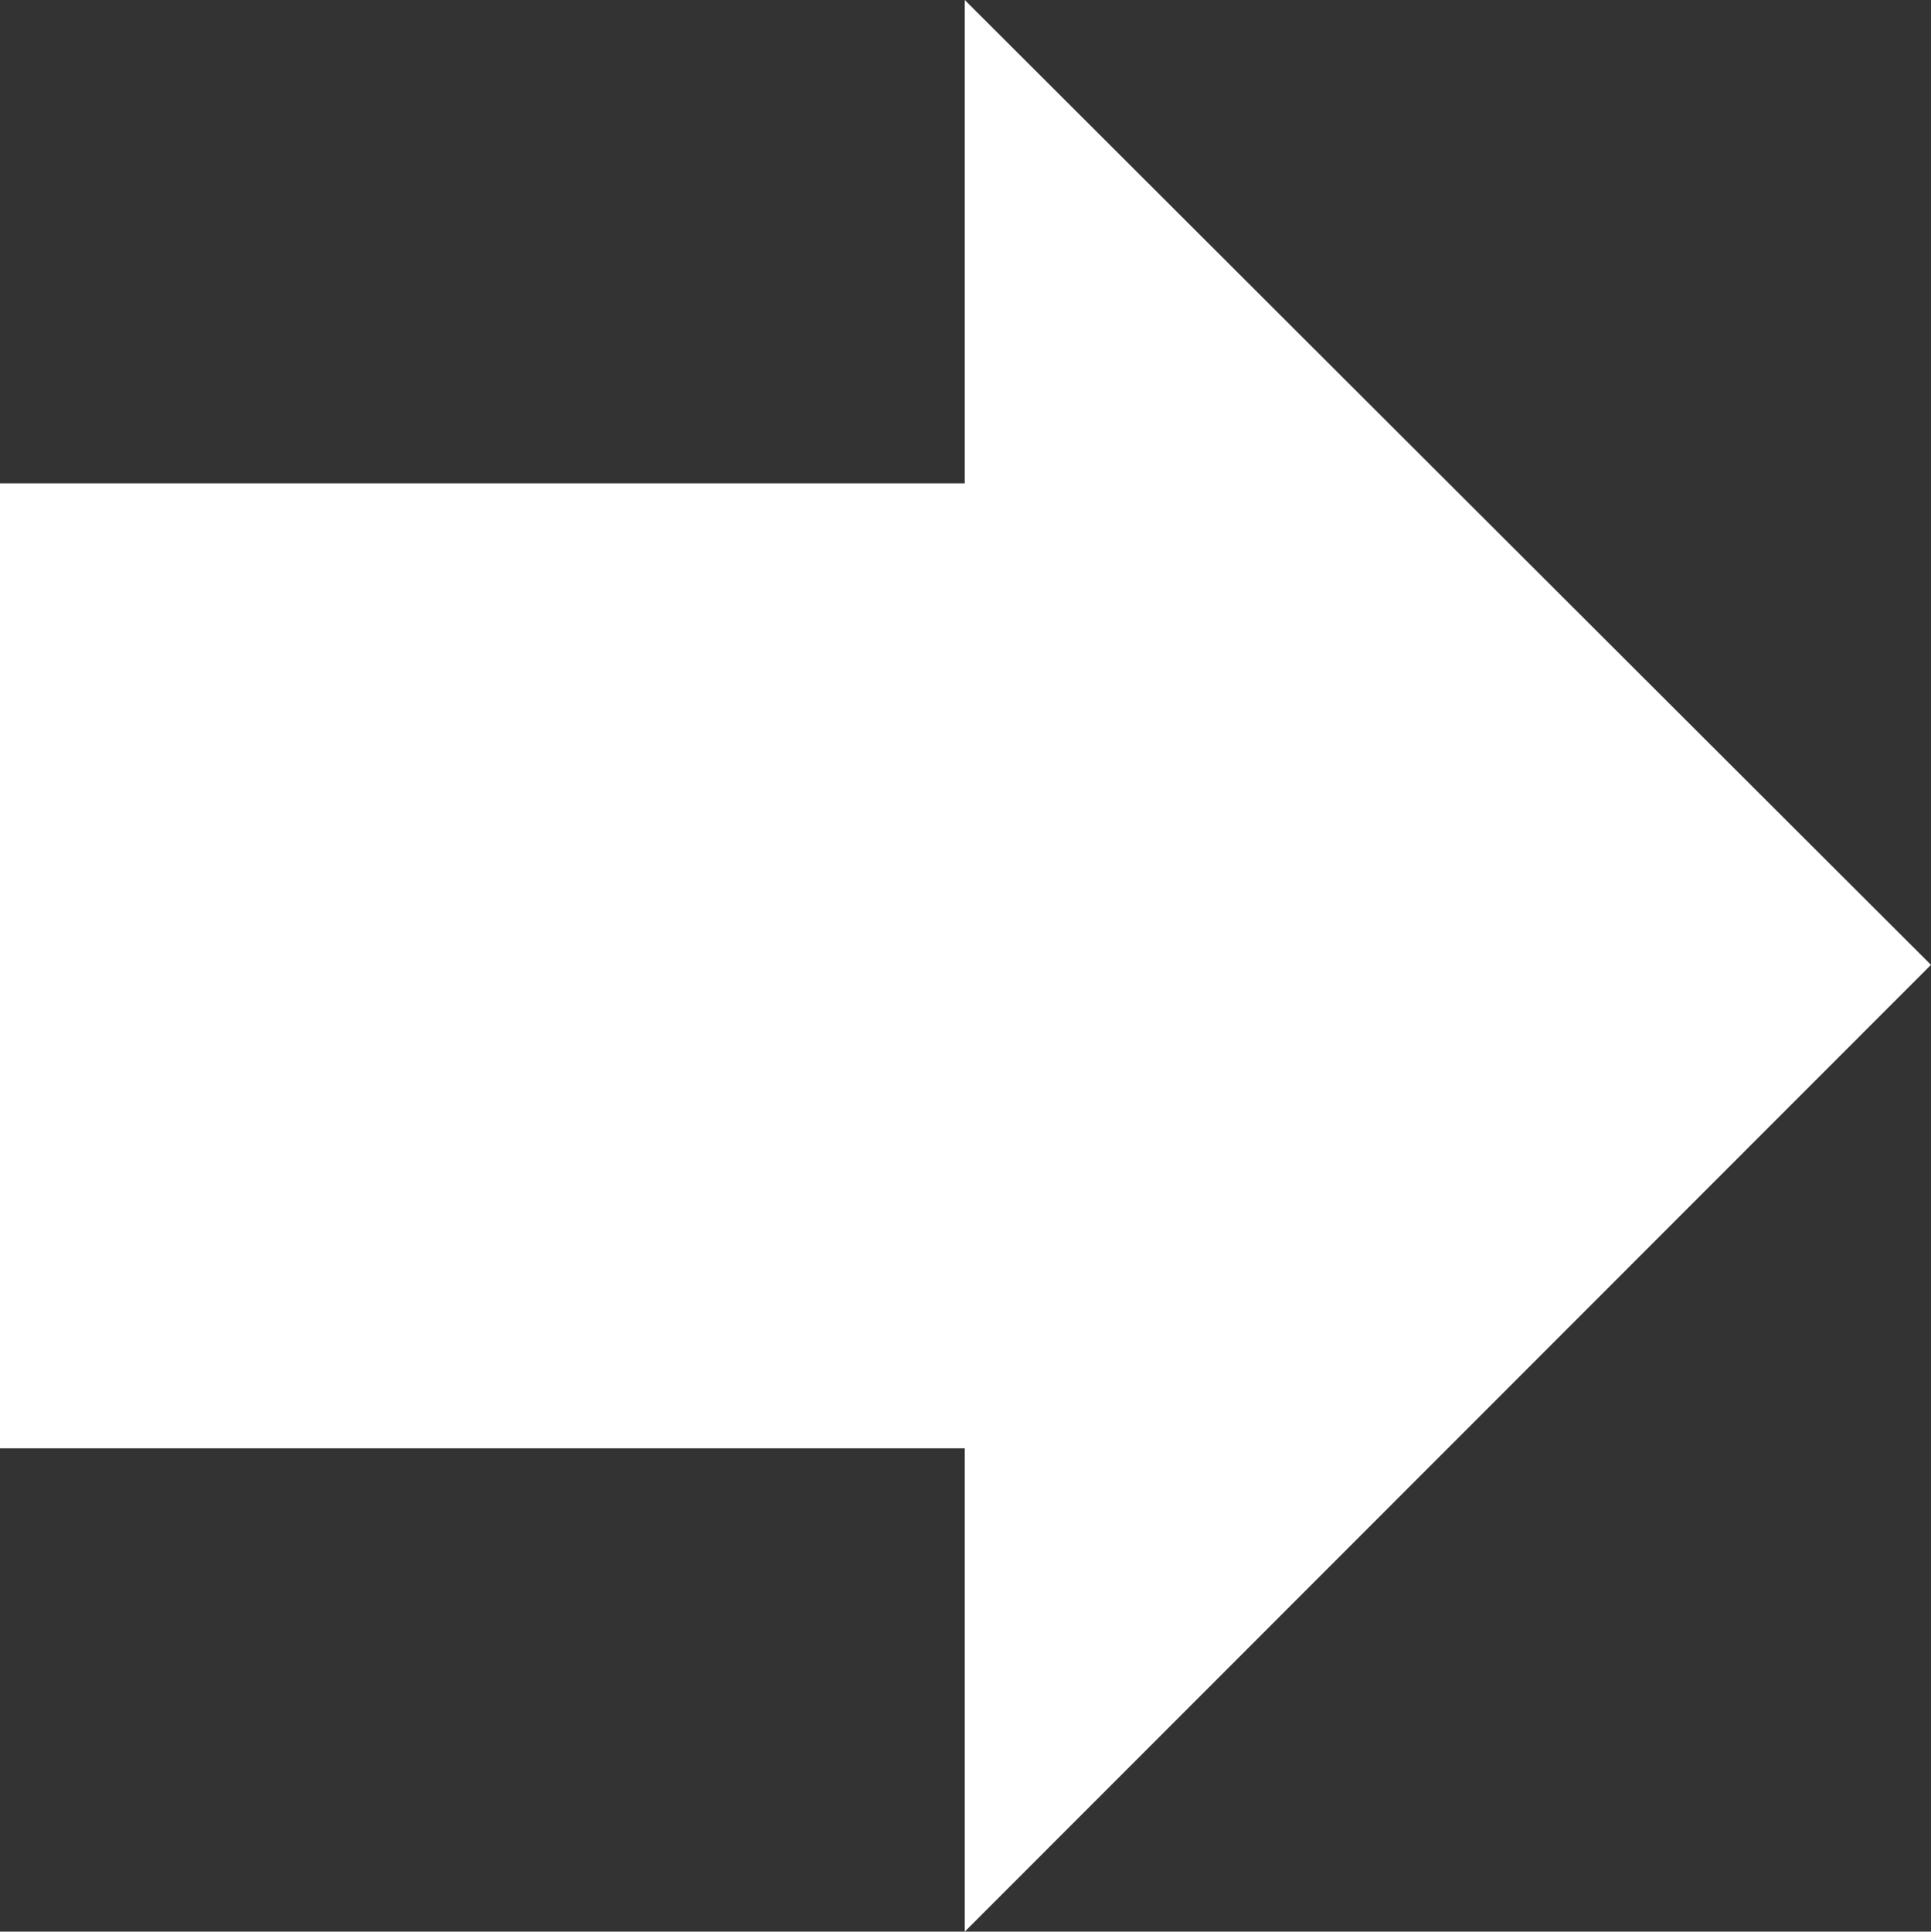 <svg version="1.2" baseProfile="tiny" viewBox="0 0 17.996 18.000" xmlns:xlink="http://www.w3.org/1999/xlink" xmlns="http://www.w3.org/2000/svg">
<rect x="0" y="0" width="17.996" height="18.000" fill="#333333" stroke="none"/>
<path style="fill:#ffffff;" d="M8.991,0L8.991,4.504L0,4.504L0,13.496L8.991,13.496L8.991,18L17.996,8.991Z"/>
</svg>